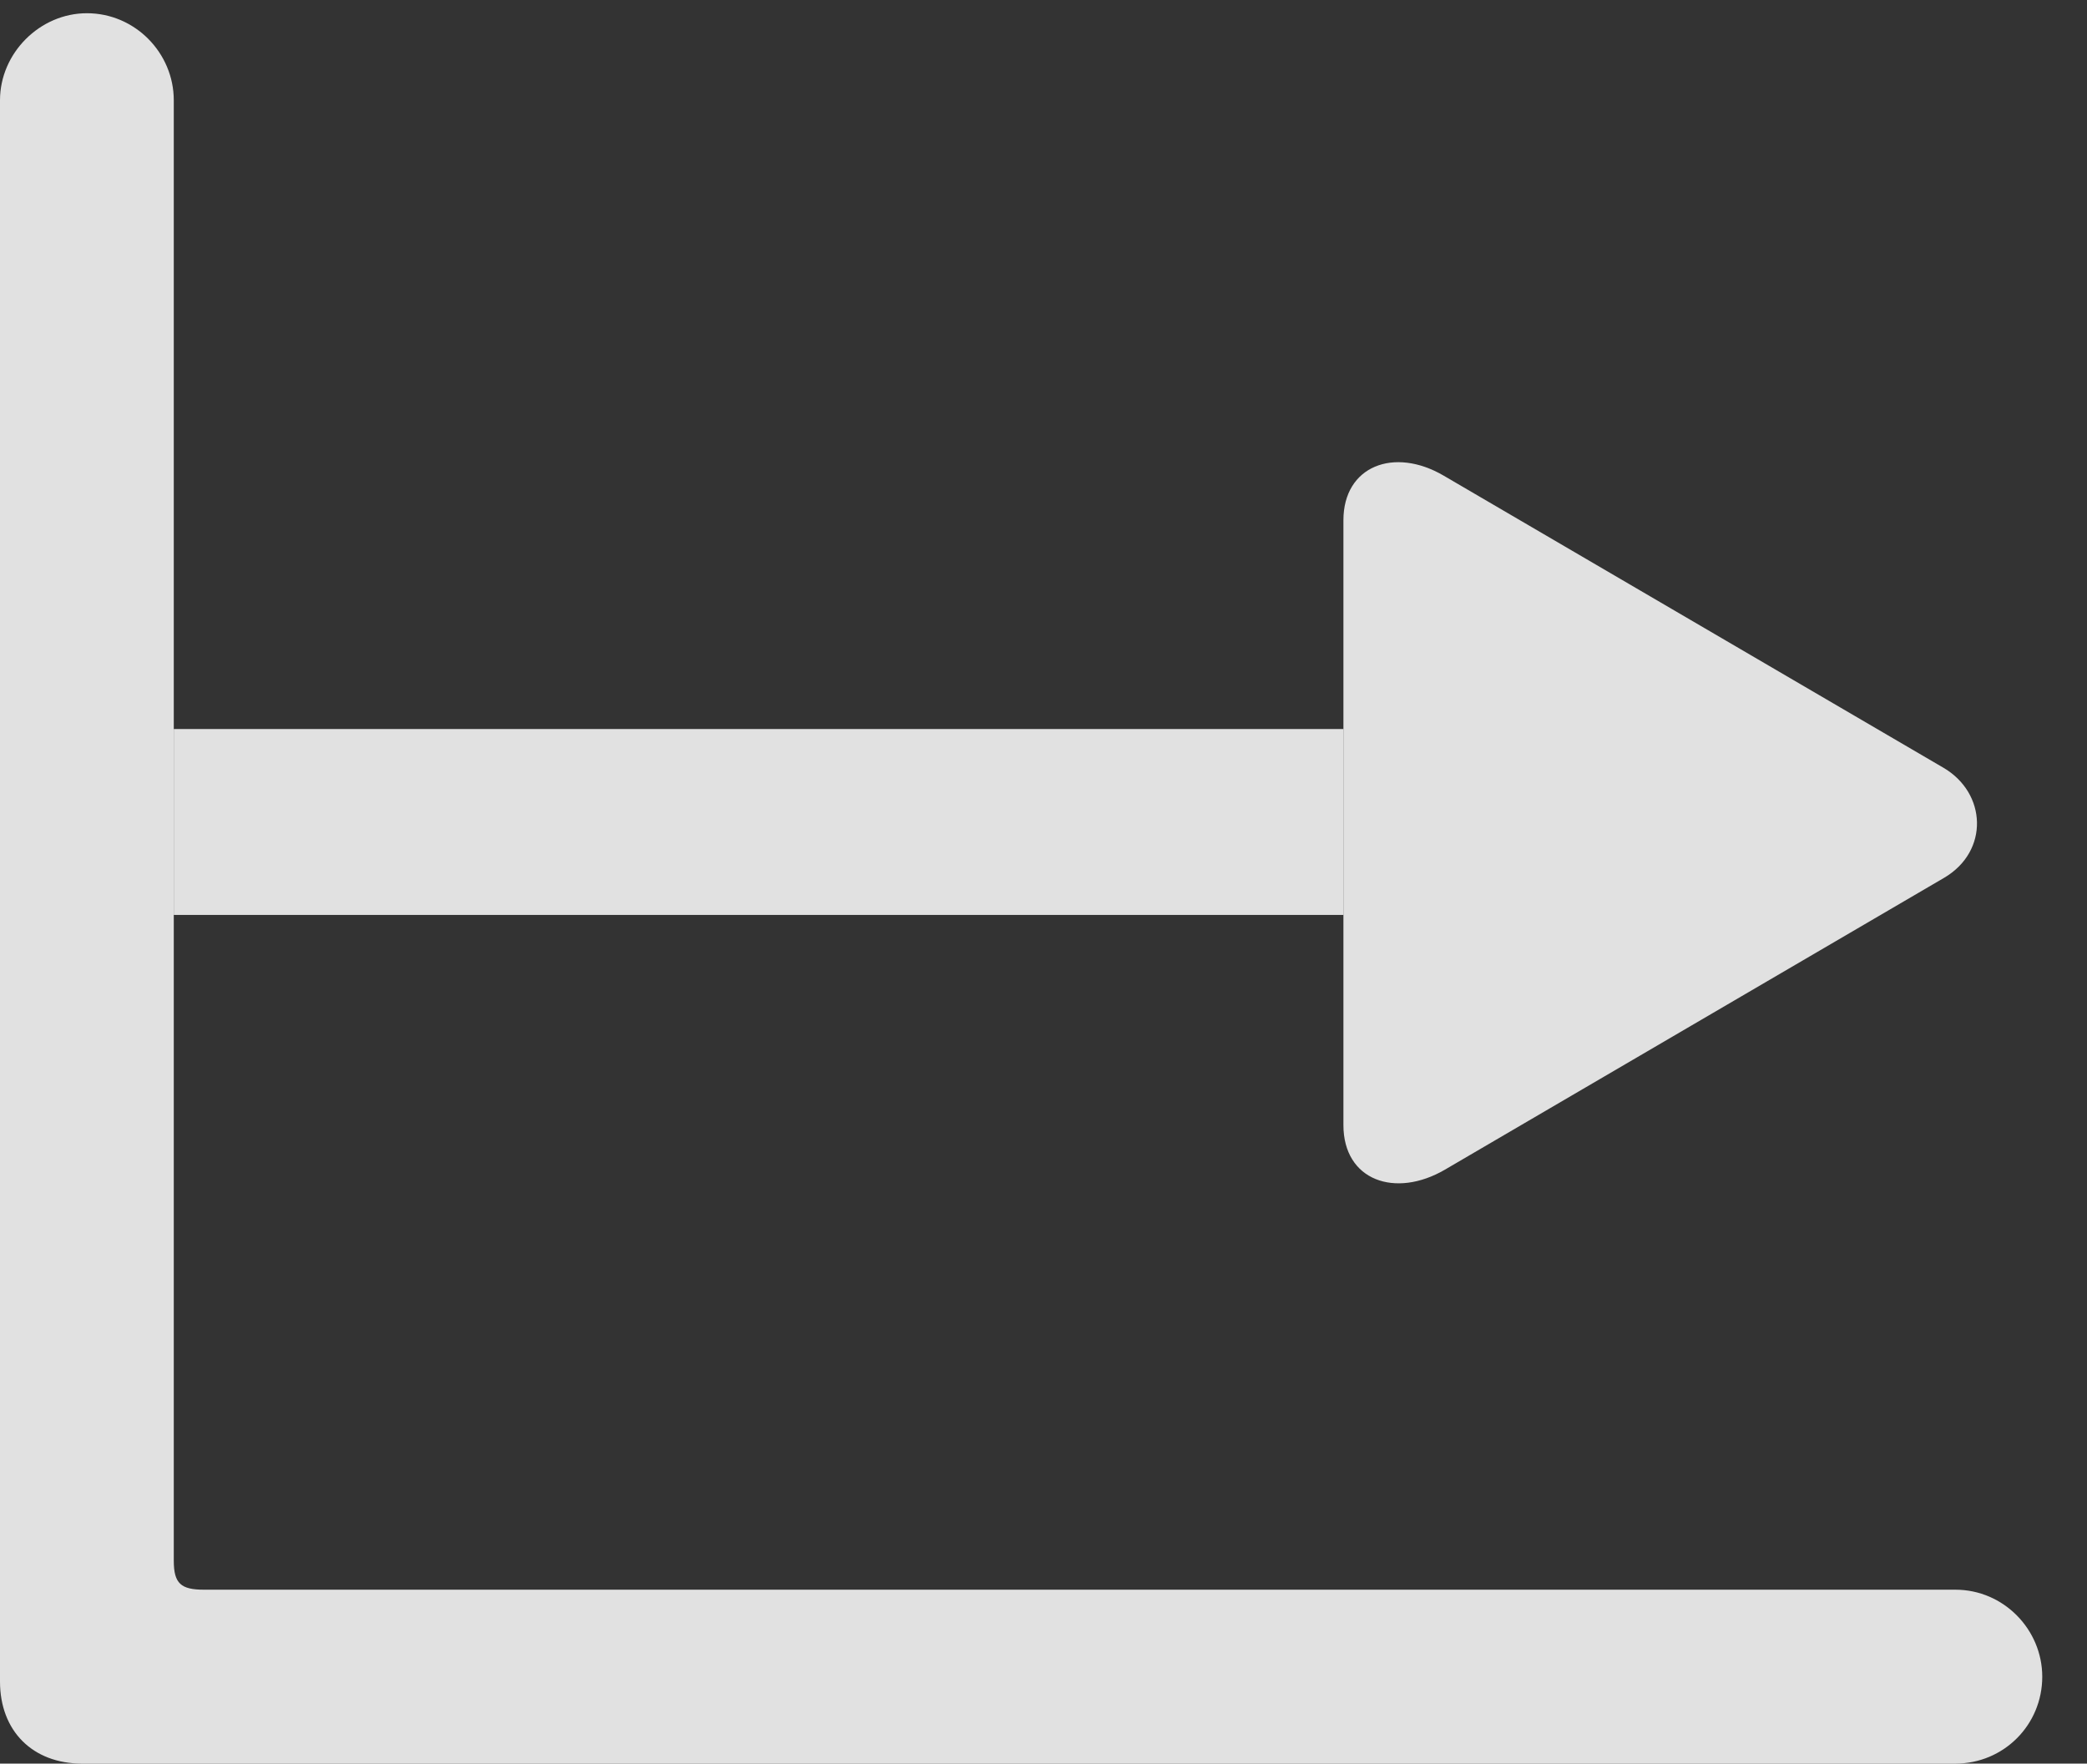 <?xml version="1.0" encoding="UTF-8"?>
<!--Generator: Apple Native CoreSVG 341-->
<!DOCTYPE svg
PUBLIC "-//W3C//DTD SVG 1.1//EN"
       "http://www.w3.org/Graphics/SVG/1.1/DTD/svg11.dtd">
<svg version="1.1" xmlns="http://www.w3.org/2000/svg" xmlns:xlink="http://www.w3.org/1999/xlink" viewBox="0 0 16.885 14.268">
 <rect x="0" y="0" width="16.885" height="14.268" fill="#333333" stroke="none"/>
 <g>
  <rect height="14.268" opacity="0" width="16.885" x="0" y="0"/>
  <path d="M10.869 7.402L1.406 7.402L1.406 5.898L10.869 5.898Z" fill="white" fill-opacity="0.85"/>
  <path d="M11.68 3.848L15.723 6.211C16.074 6.416 16.094 6.885 15.732 7.1L11.69 9.463C11.289 9.697 10.869 9.551 10.869 9.102L10.869 4.209C10.869 3.77 11.279 3.613 11.68 3.848Z" fill="white" fill-opacity="0.85"/>
  <path d="M0 13.604C0 14.004 0.264 14.268 0.664 14.268L15.82 14.268C16.211 14.268 16.523 13.955 16.523 13.565C16.523 13.184 16.211 12.861 15.82 12.861L1.65 12.861C1.465 12.861 1.406 12.812 1.406 12.627L1.406 0.811C1.406 0.43 1.094 0.107 0.703 0.107C0.322 0.107 0 0.43 0 0.811Z" fill="white" fill-opacity="0.85"/>
 </g>
</svg>
